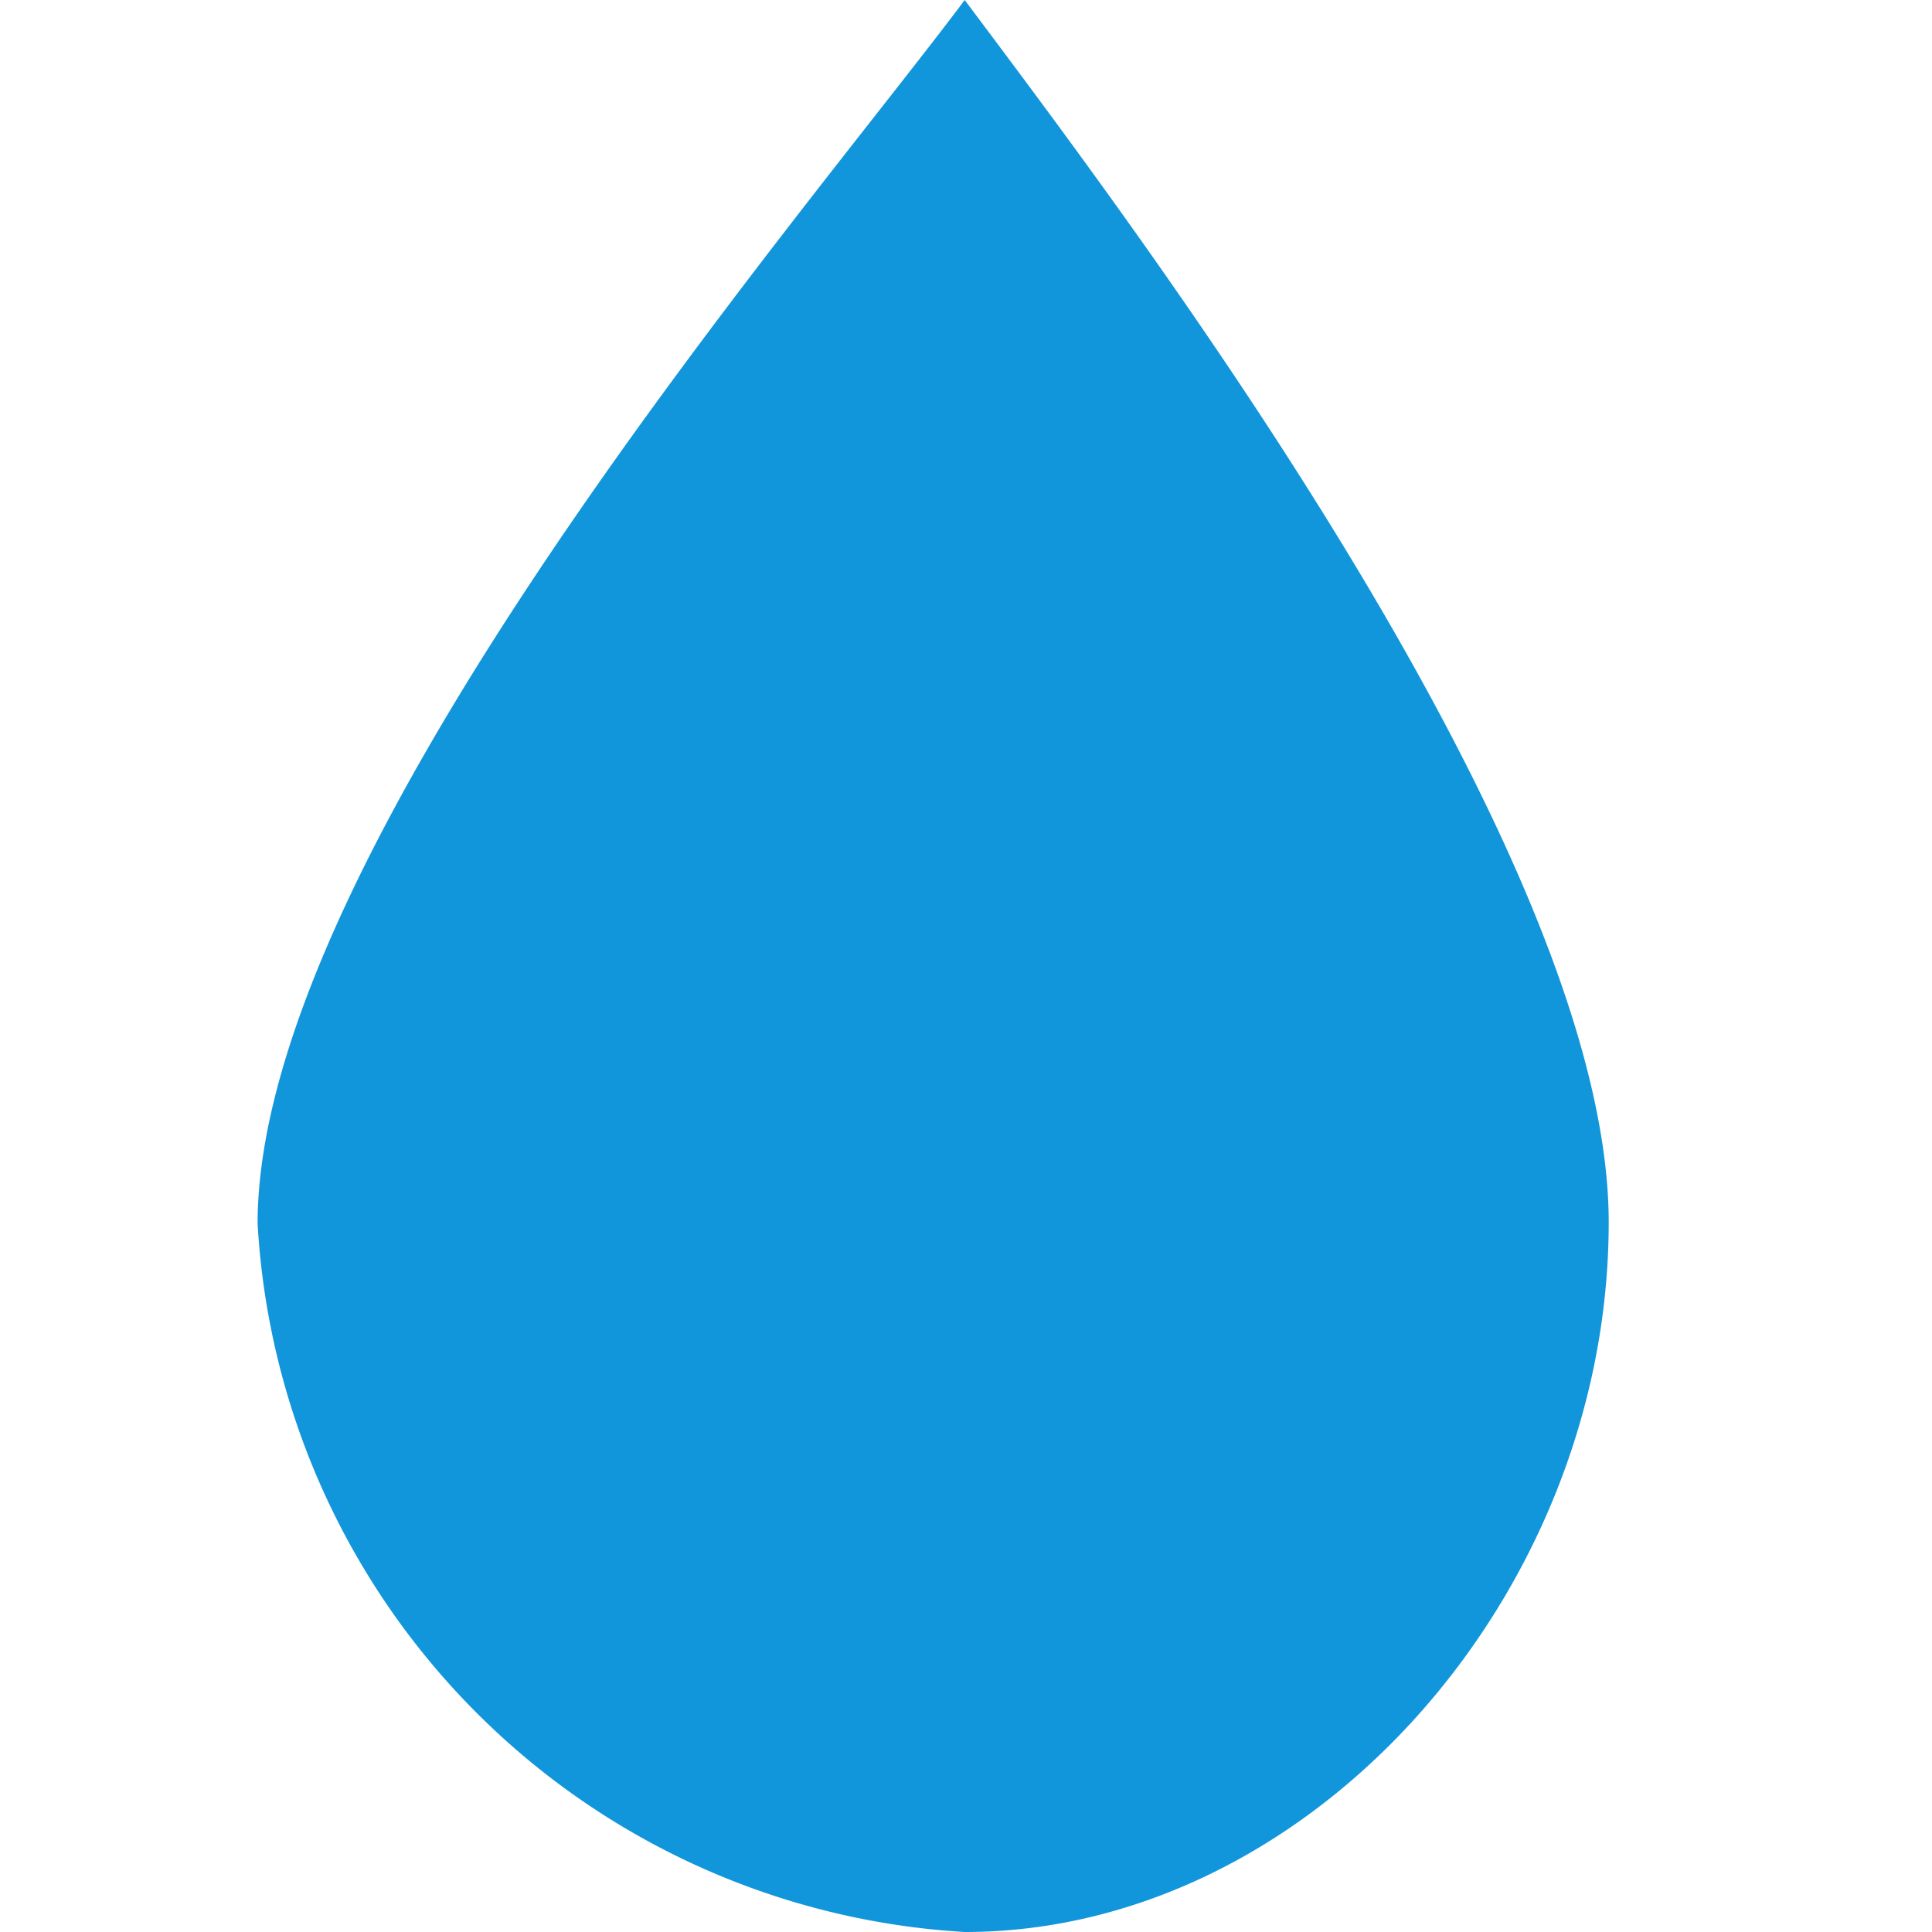 <?xml version="1.0" standalone="no"?><!DOCTYPE svg PUBLIC "-//W3C//DTD SVG 1.1//EN" "http://www.w3.org/Graphics/SVG/1.1/DTD/svg11.dtd"><svg t="1721459987863" class="icon" viewBox="0 0 1024 1024" version="1.1" xmlns="http://www.w3.org/2000/svg" p-id="25379" xmlns:xlink="http://www.w3.org/1999/xlink" width="48" height="48"><path d="M511.317 1024A398.677 398.677 0 0 1 136.533 648.533C136.533 450.56 426.667 113.323 511.317 0c84.651 113.323 341.333 449.877 341.333 647.851S694.272 1024 511.317 1024z" fill="#1296db" p-id="25380"></path></svg>